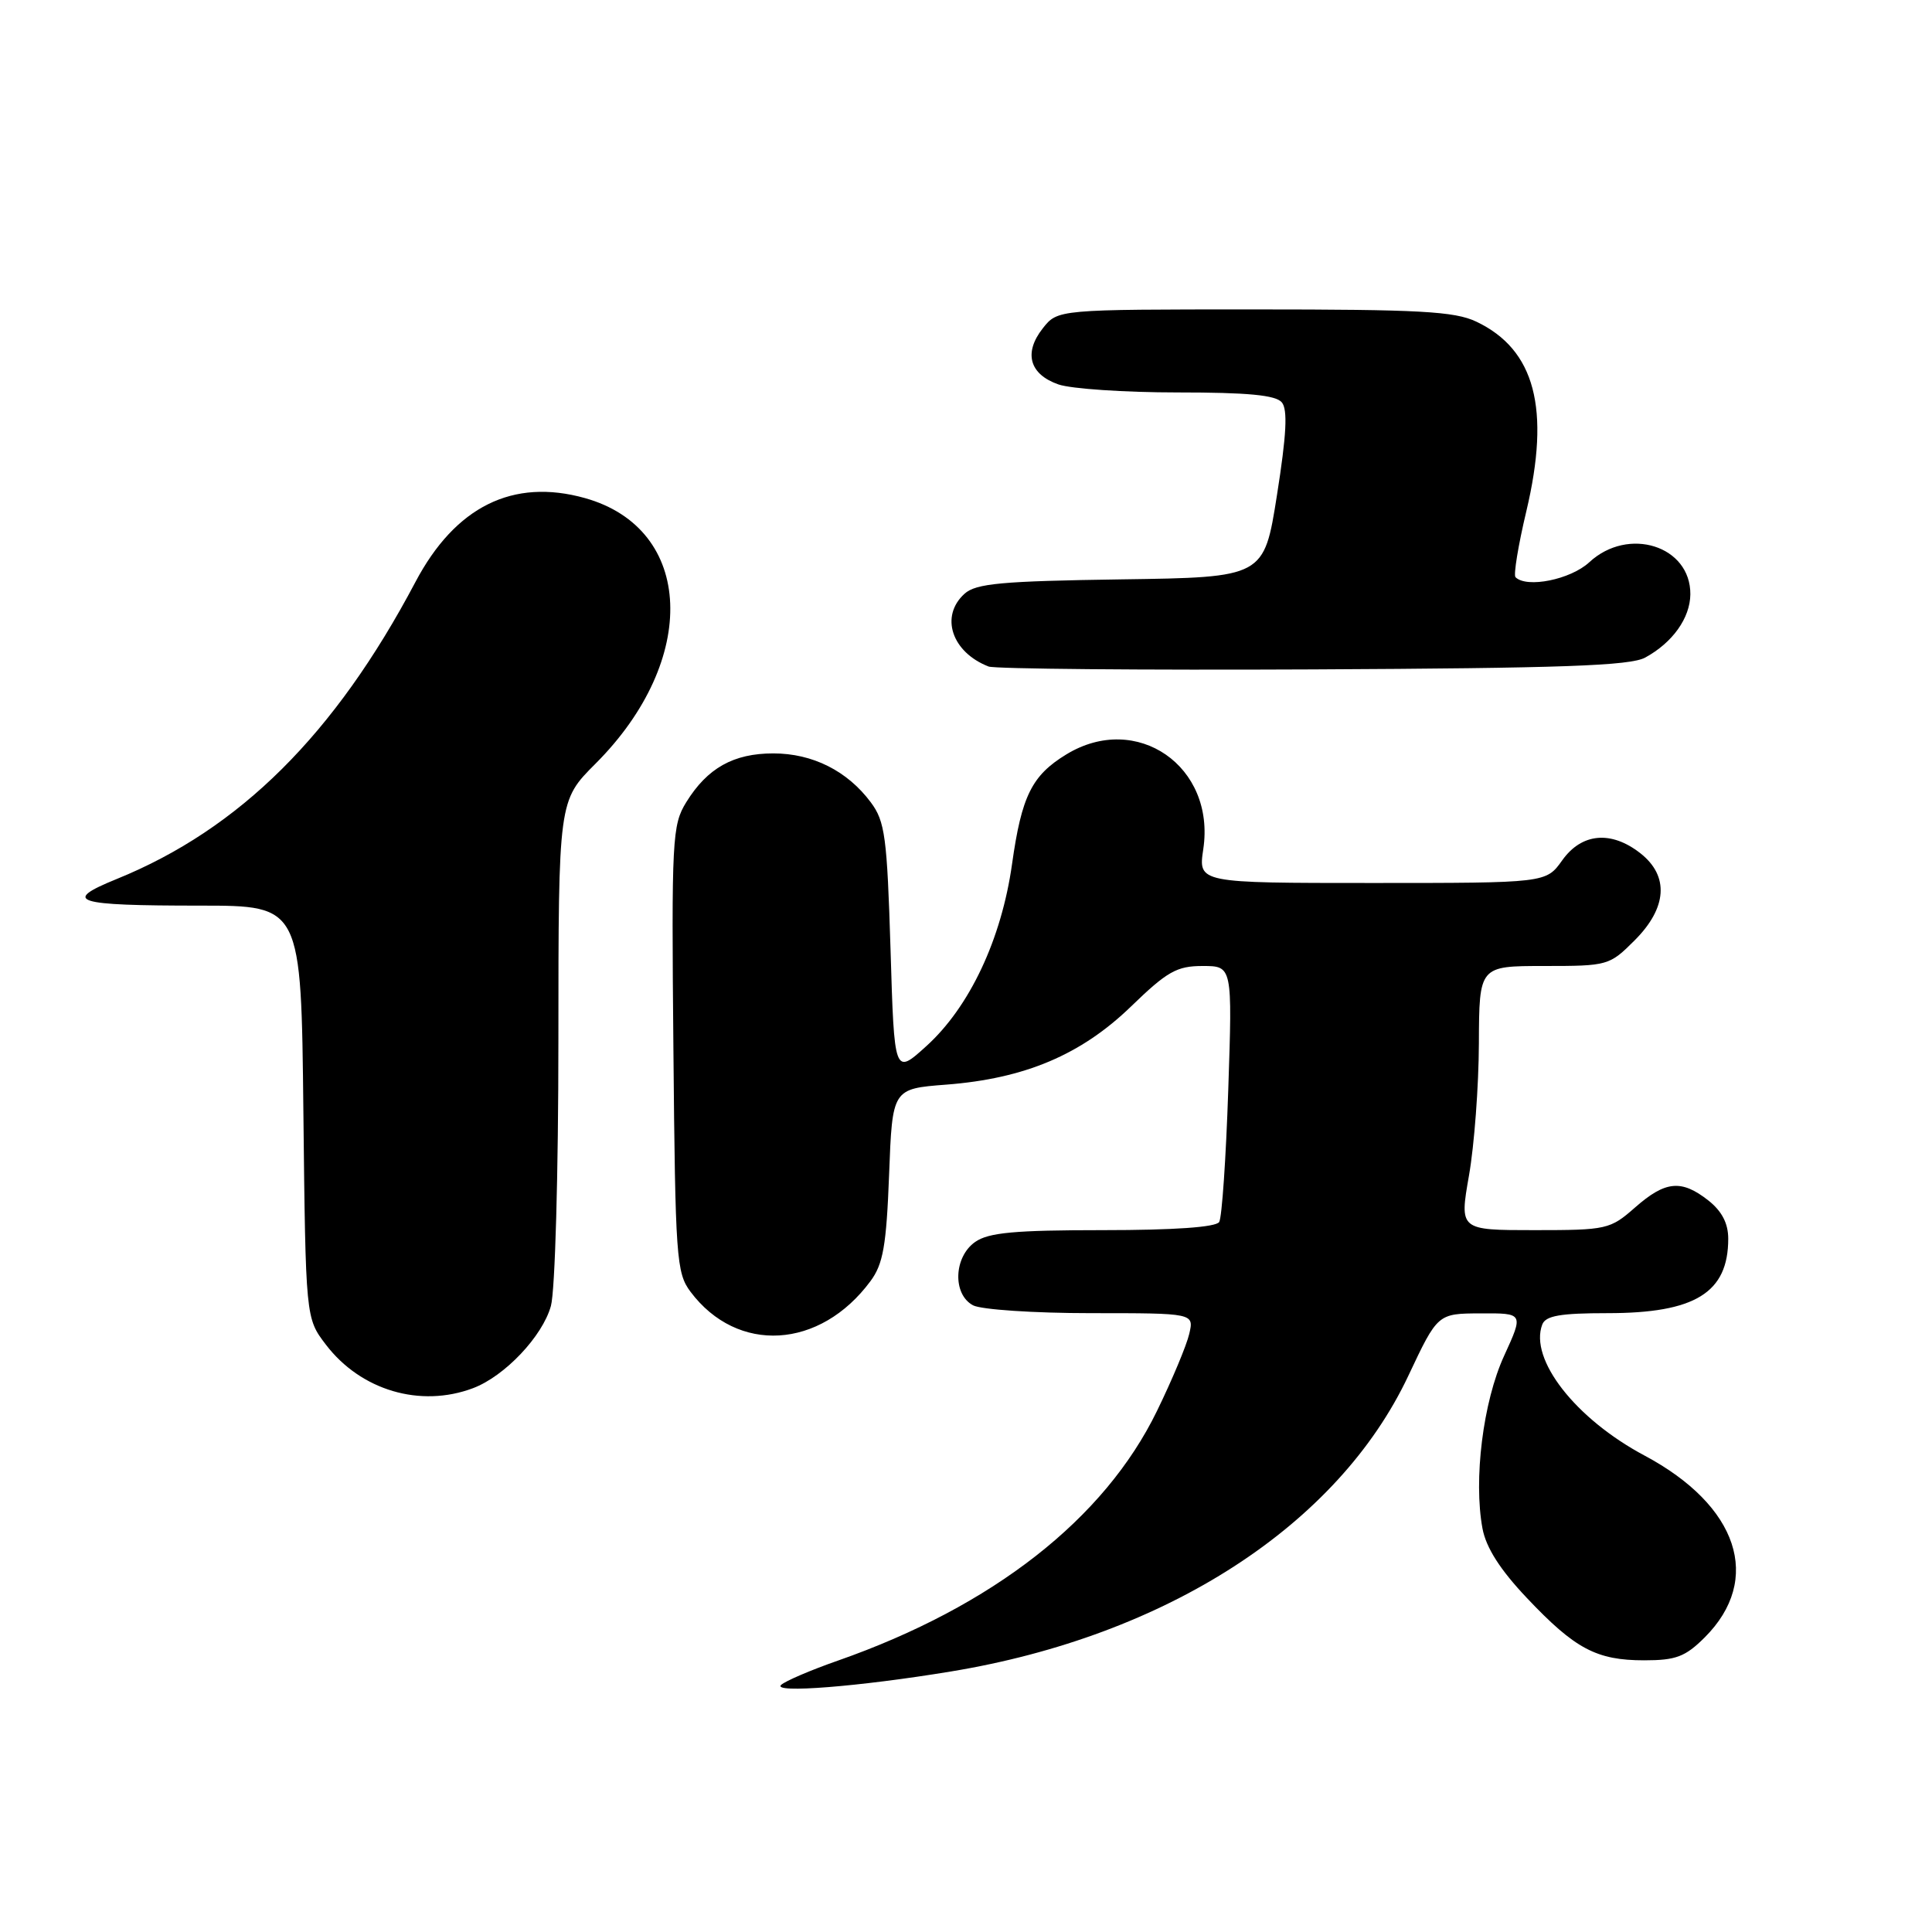 <?xml version="1.0" encoding="UTF-8" standalone="no"?>
<!DOCTYPE svg PUBLIC "-//W3C//DTD SVG 1.1//EN" "http://www.w3.org/Graphics/SVG/1.1/DTD/svg11.dtd" >
<svg xmlns="http://www.w3.org/2000/svg" xmlns:xlink="http://www.w3.org/1999/xlink" version="1.1" viewBox="0 0 256 256">
 <g >
 <path fill="currentColor"
d=" M 126.00 221.48 C 154.60 216.77 177.28 202.11 186.62 182.28 C 190.50 174.05 190.50 174.05 196.19 174.03 C 201.89 174.00 201.89 174.00 199.30 179.66 C 196.51 185.74 195.23 196.06 196.44 202.55 C 196.92 205.09 198.78 208.00 202.31 211.73 C 208.70 218.49 211.54 220.00 217.87 220.00 C 222.08 220.00 223.31 219.53 225.89 216.96 C 233.58 209.27 230.34 199.50 217.91 192.87 C 208.75 187.99 202.60 180.10 204.36 175.50 C 204.81 174.34 206.75 174.00 213.02 174.00 C 224.61 174.00 229.00 171.29 229.00 164.14 C 229.00 162.10 228.16 160.49 226.37 159.07 C 222.79 156.26 220.68 156.46 216.65 160.00 C 213.35 162.90 212.91 163.00 203.31 163.00 C 193.38 163.00 193.38 163.00 194.65 155.75 C 195.35 151.76 195.94 143.89 195.96 138.25 C 196.00 128.00 196.00 128.00 204.60 128.00 C 213.05 128.00 213.26 127.94 216.60 124.60 C 220.91 120.29 221.19 116.08 217.37 113.07 C 213.49 110.02 209.58 110.37 207.00 114.00 C 204.86 117.00 204.86 117.00 181.82 117.00 C 158.77 117.00 158.77 117.00 159.44 112.52 C 161.09 101.54 150.61 94.28 141.30 99.96 C 136.72 102.75 135.37 105.47 134.10 114.50 C 132.70 124.45 128.47 133.44 122.74 138.62 C 118.50 142.46 118.50 142.46 118.00 125.79 C 117.54 110.89 117.27 108.84 115.39 106.32 C 112.29 102.15 107.67 99.83 102.47 99.83 C 97.19 99.83 93.73 101.77 90.93 106.30 C 89.07 109.32 88.97 111.12 89.23 139.00 C 89.48 166.71 89.62 168.66 91.50 171.17 C 97.71 179.44 108.66 178.79 115.34 169.76 C 117.02 167.50 117.45 165.07 117.81 155.65 C 118.24 144.27 118.24 144.27 125.37 143.72 C 135.79 142.92 143.24 139.77 149.86 133.37 C 154.66 128.72 155.93 128.00 159.35 128.00 C 163.30 128.00 163.30 128.00 162.75 144.42 C 162.45 153.46 161.91 161.33 161.55 161.92 C 161.12 162.61 155.58 163.00 146.16 163.00 C 134.46 163.00 130.99 163.32 129.22 164.56 C 126.37 166.55 126.20 171.50 128.93 172.96 C 130.00 173.53 137.02 174.00 144.54 174.00 C 158.22 174.00 158.22 174.00 157.58 176.75 C 157.23 178.26 155.31 182.85 153.31 186.95 C 146.35 201.27 131.55 212.85 111.00 220.05 C 107.42 221.30 104.05 222.75 103.50 223.26 C 102.29 224.40 113.83 223.49 126.00 221.48 Z  M 62.68 183.94 C 66.87 182.36 71.89 177.07 73.00 173.04 C 73.55 171.06 73.99 155.52 73.99 137.80 C 74.00 106.10 74.00 106.10 78.91 101.19 C 92.68 87.42 91.99 70.06 77.51 66.00 C 67.97 63.33 60.33 67.11 55.04 77.13 C 44.37 97.32 31.76 109.85 15.47 116.47 C 8.12 119.46 9.81 120.00 26.54 120.00 C 39.91 120.00 39.91 120.00 40.20 147.33 C 40.50 174.66 40.50 174.66 43.18 178.17 C 47.81 184.24 55.70 186.57 62.68 183.94 Z  M 218.00 87.13 C 221.63 85.15 223.95 81.89 223.98 78.75 C 224.03 72.33 215.76 69.71 210.59 74.50 C 208.12 76.79 202.30 77.97 200.81 76.48 C 200.53 76.19 201.17 72.26 202.25 67.73 C 205.47 54.15 203.40 46.32 195.62 42.62 C 192.73 41.25 188.11 41.00 166.17 41.00 C 140.15 41.00 140.15 41.00 138.17 43.51 C 135.61 46.76 136.41 49.60 140.25 50.94 C 141.93 51.52 149.03 52.00 156.03 52.00 C 165.33 52.00 169.05 52.35 169.85 53.32 C 170.64 54.27 170.47 57.60 169.21 65.57 C 167.49 76.50 167.49 76.50 148.55 76.77 C 132.69 77.00 129.31 77.31 127.80 78.68 C 124.52 81.65 126.11 86.43 131.00 88.32 C 131.82 88.63 151.18 88.81 174.00 88.70 C 206.92 88.54 216.02 88.22 218.00 87.13 Z "/>
</g>
</svg>